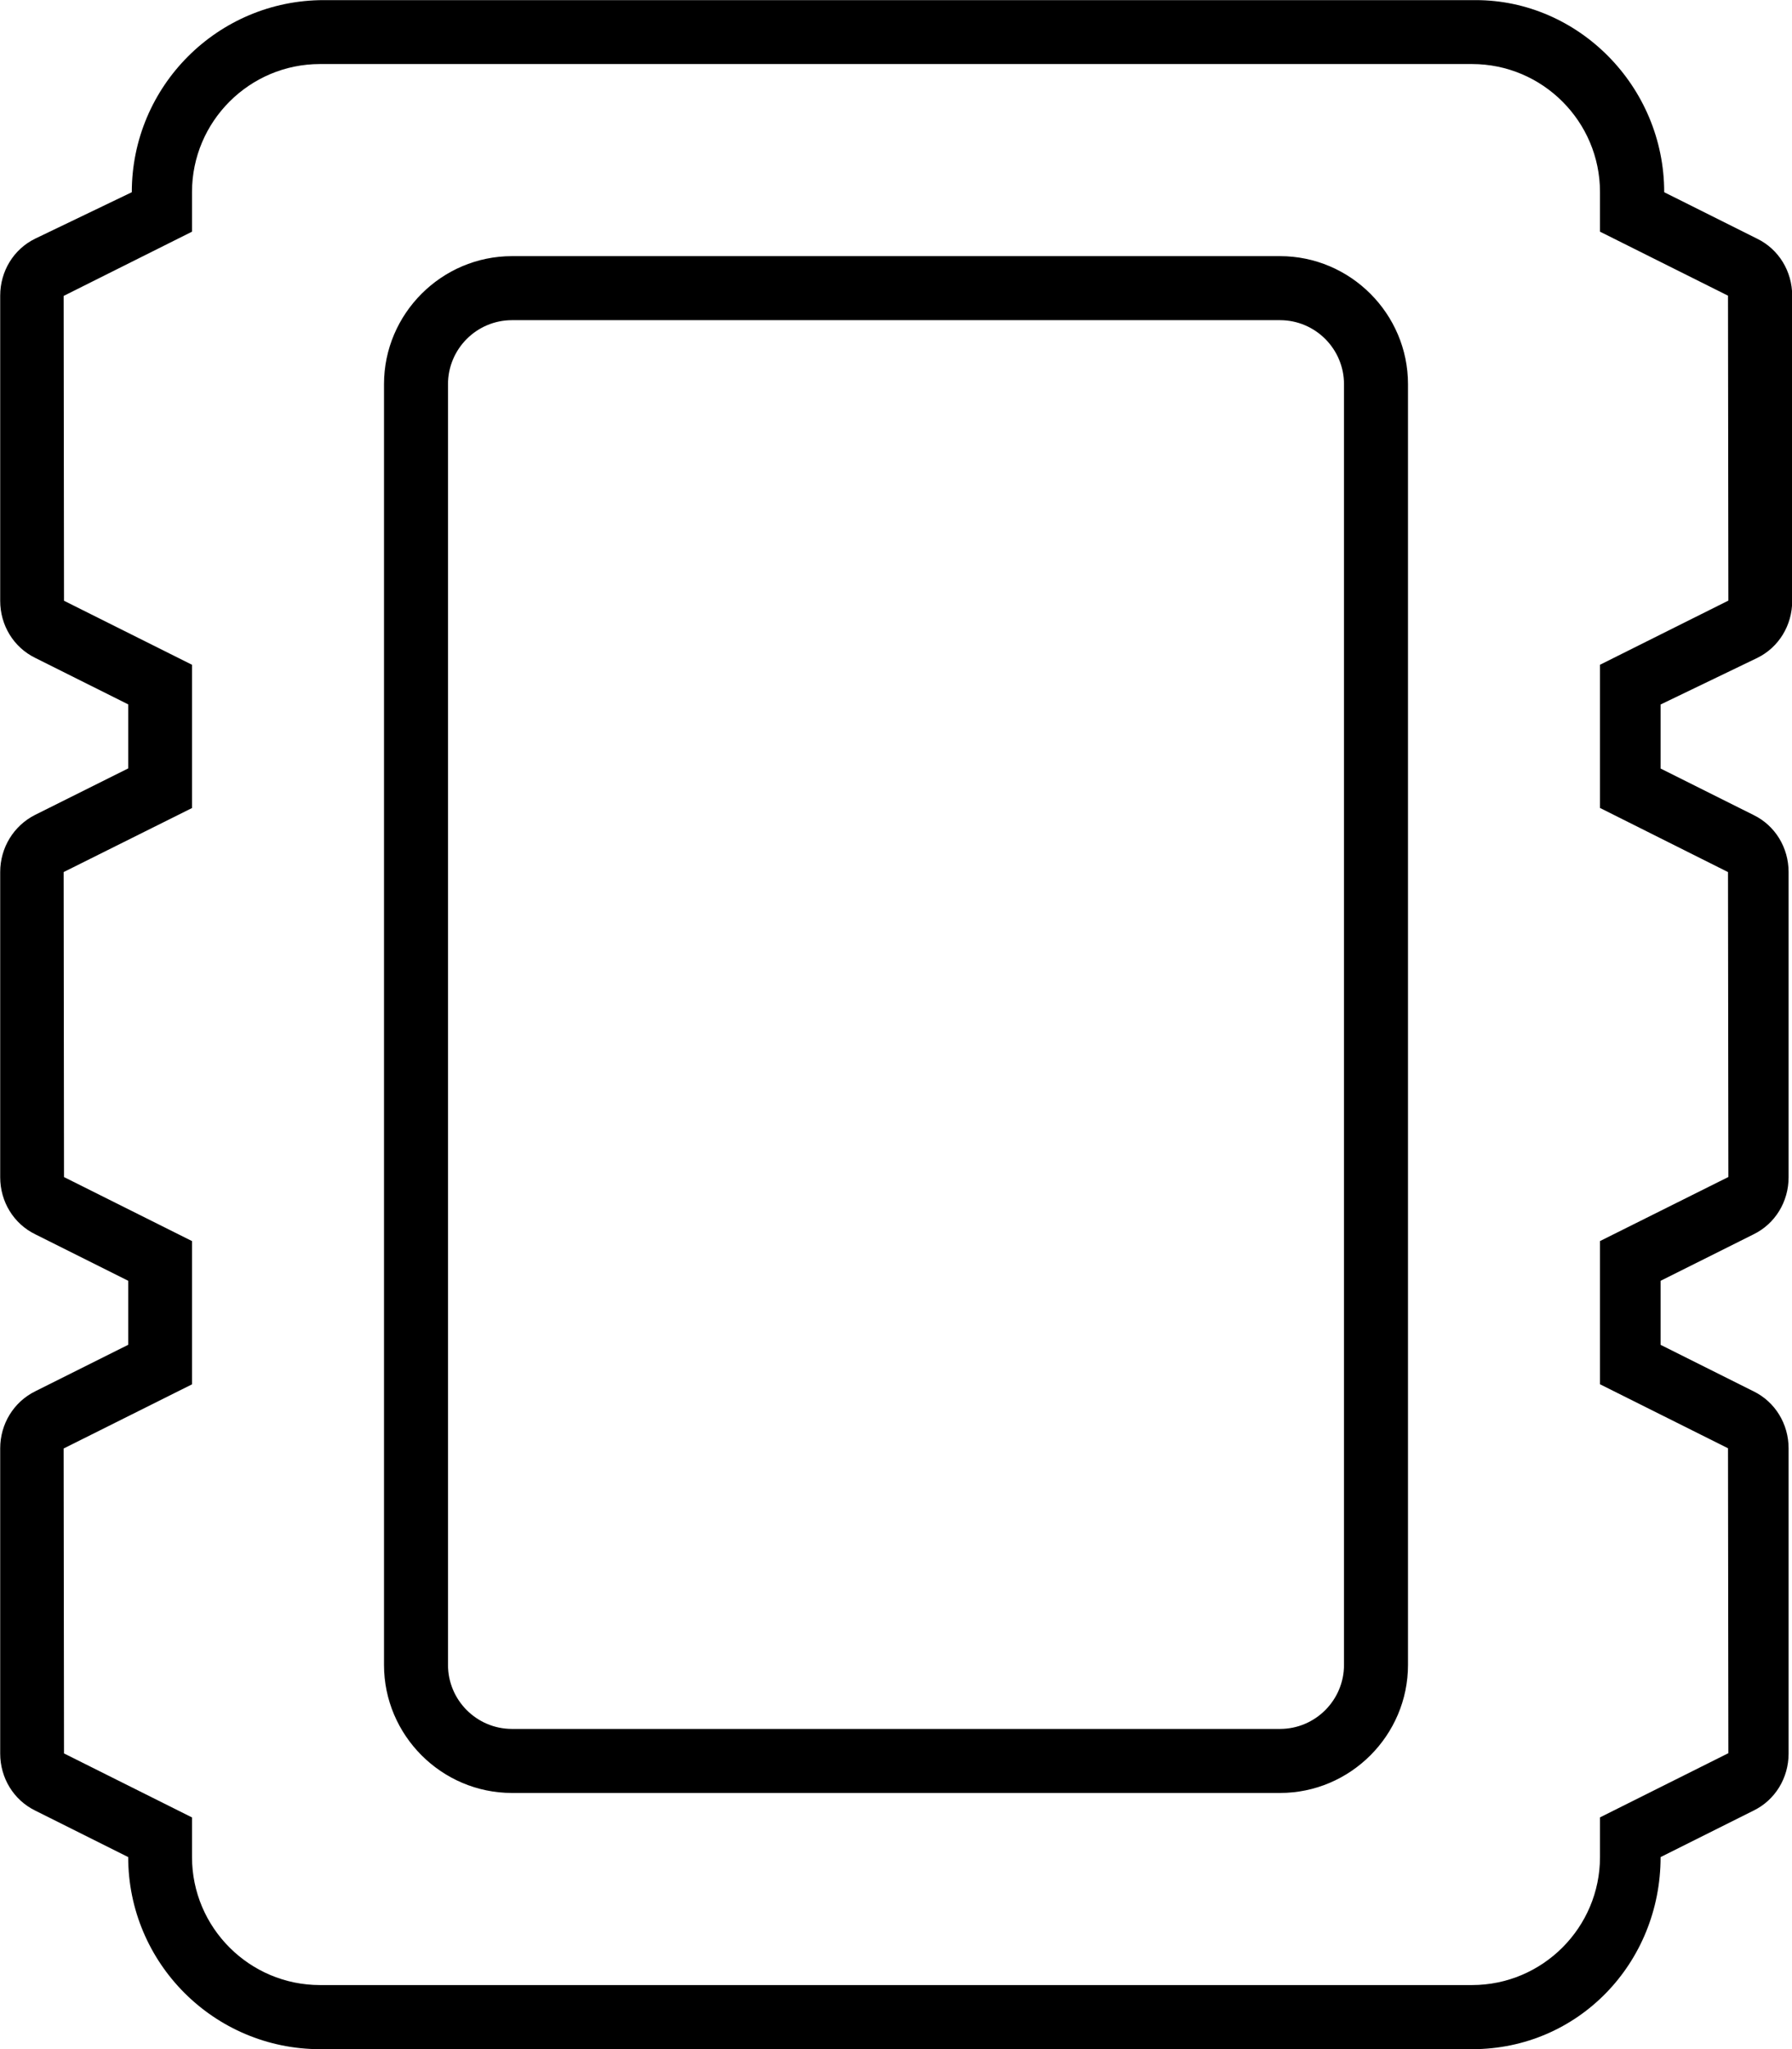 <svg xmlns="http://www.w3.org/2000/svg" viewBox="0 0 448 512"><!--! Font Awesome Pro 6.0.0-beta1 by @fontawesome - https://fontawesome.com License - https://fontawesome.com/license (Commercial License) --><path d="M320 64H128C110.4 64 96 78.4 96 96v320c0 17.6 14.4 32 32 32h192c17.6 0 32-14.4 32-32V96C352 78.4 337.6 64 320 64zM336 416c0 8.822-7.178 16-16 16H128c-8.822 0-16-7.178-16-16V96c0-8.822 7.178-16 16-16h192c8.822 0 16 7.178 16 16V416zM439.3 164.4c5.375-2.625 8.75-8.125 8.75-14.25v-76.25c0-6.125-3.375-11.63-8.75-14.25l-23.25-11.62c0-26.5-21.5-48-47.1-48h-288c-26.5 0-48 21.5-48 48L8.799 59.63C3.424 62.25 .049 67.75 .049 73.88v76.25c0 6.125 3.375 11.63 8.75 14.25l23.25 11.62v16L8.799 203.6C3.424 206.3 .049 211.8 .049 217.9v76.25c0 6.125 3.375 11.62 8.75 14.25l23.25 11.62v16l-23.25 11.62C3.424 350.3 .049 355.8 .049 361.9v76.25c0 6.125 3.375 11.62 8.75 14.25l23.25 11.62c0 26.5 21.5 48 48 48h288c26.5 0 47.1-21.5 47.1-48l23.25-11.62c5.375-2.625 8.75-8.125 8.75-14.25v-76.25c0-6.125-3.375-11.62-8.75-14.25l-23.25-11.62v-16l23.25-11.62c5.375-2.625 8.75-8.125 8.75-14.25V217.9c0-6.125-3.375-11.63-8.75-14.25l-23.25-11.62v-16L439.3 164.4zM432 217.9l.094 76.19L400 310.1v35.78l32 15.99l.094 76.19L400 454.1V464c0 17.64-14.36 32-32 32h-288c-17.64 0-32-14.36-32-32v-9.889l-32-15.99l-.094-76.19L48 345.9V310.1l-32-15.99L15.91 217.9L48 201.9V166.1l-32-15.99L15.91 73.94L48 57.89V48c0-17.64 14.36-32 32-32h288c17.64 0 32 14.36 32 32v9.889l32 15.99l.094 76.19L400 166.1v35.78L432 217.9z"/></svg>